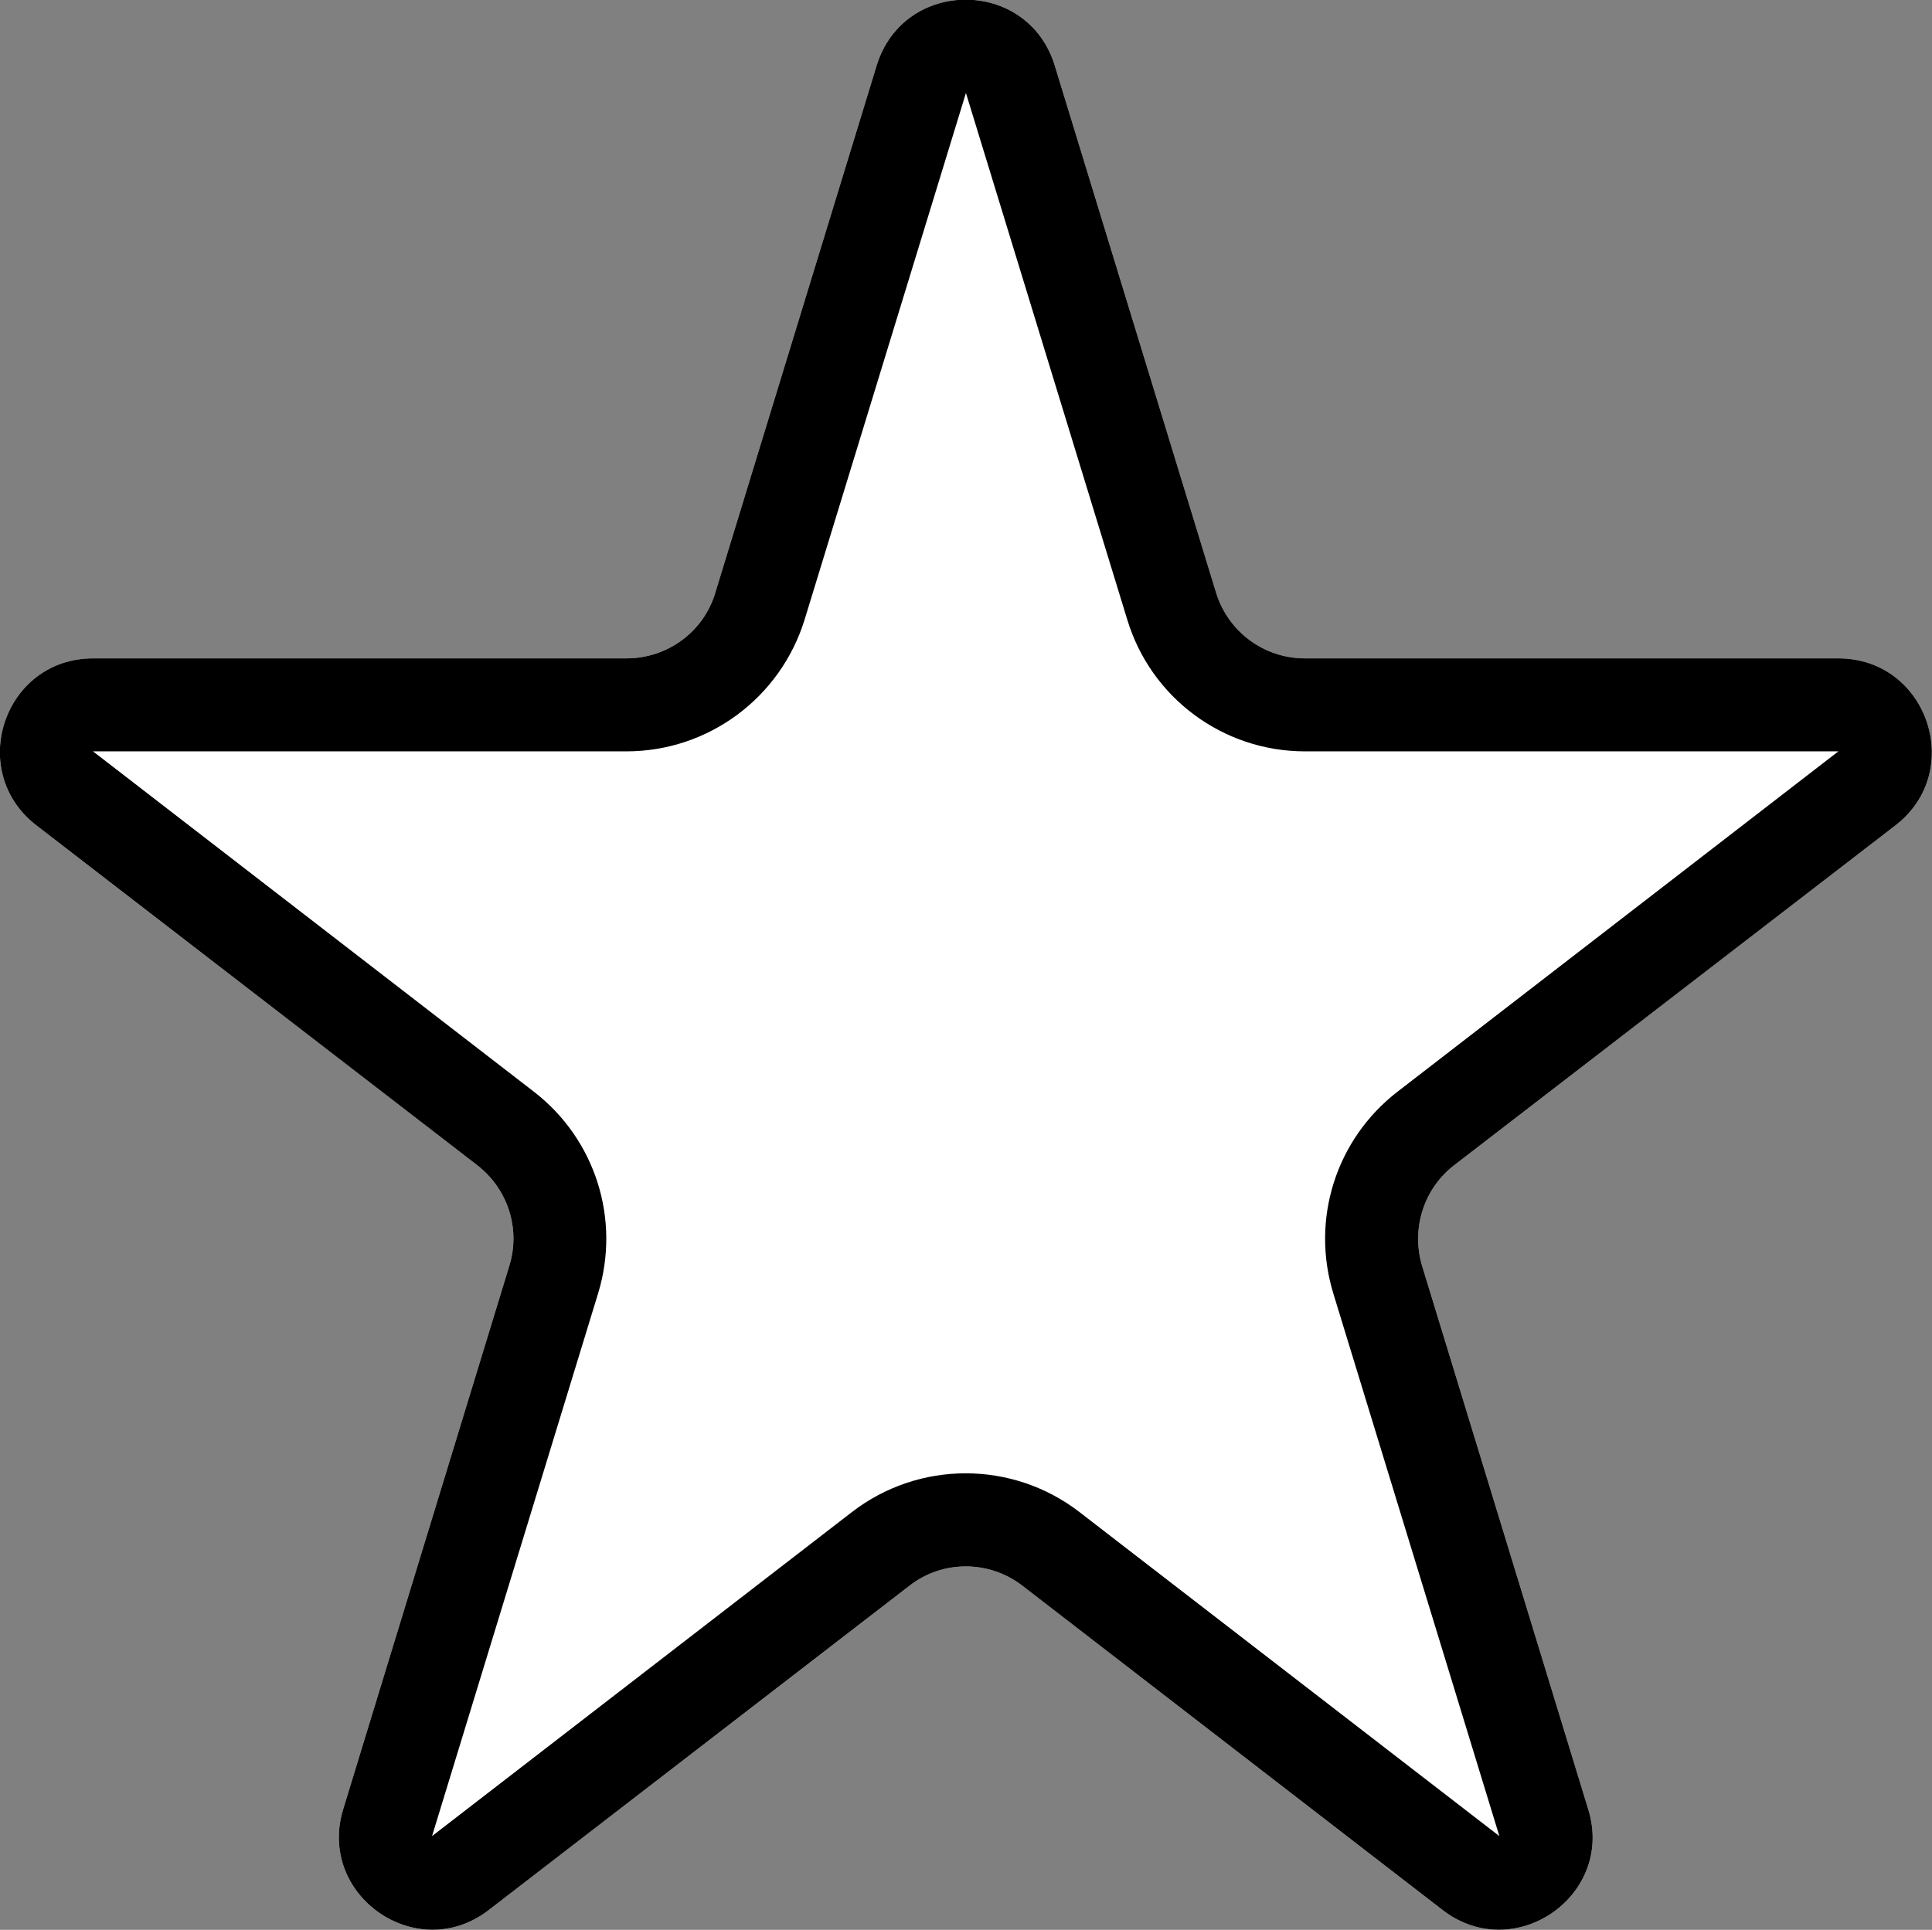 <svg width="41.543" height="41.506" viewBox="0 0 41.543 41.506" fill="none" xmlns="http://www.w3.org/2000/svg" xmlns:xlink="http://www.w3.org/1999/xlink">
	<rect x="0" y="0" width="41.543" height="41.506" fill="#808080" stroke="none"/>
	<desc>
			Created with Pixso.
	</desc>
	<defs/>
	<path id="Звезда 1" d="M18.85 1.41L15.38 12.75C15.13 13.59 14.35 14.16 13.47 14.16L2 14.16C0.09 14.16 -0.73 16.58 0.78 17.75L10.26 25.06C10.92 25.57 11.2 26.43 10.95 27.23L7.38 38.91C6.81 40.77 8.97 42.27 10.51 41.08L19.55 34.11C20.26 33.55 21.27 33.55 21.99 34.11L31.02 41.08C32.56 42.27 34.73 40.77 34.15 38.91L30.58 27.23C30.34 26.43 30.61 25.57 31.27 25.06L40.76 17.75C42.27 16.58 41.44 14.16 39.53 14.16L28.06 14.16C27.18 14.16 26.41 13.59 26.15 12.75L22.68 1.41C22.1 -0.48 19.43 -0.48 18.85 1.41Z" fill="#FFFFFF" fill-opacity="1" fill-rule="evenodd"/>
	<path id="Звезда 1" d="M15.38 12.75C15.13 13.59 14.35 14.16 13.47 14.16L2 14.16C0.09 14.16 -0.73 16.58 0.78 17.75L10.26 25.06C10.92 25.57 11.2 26.43 10.95 27.23L7.38 38.91C6.81 40.77 8.97 42.27 10.51 41.08L19.55 34.11C20.26 33.55 21.27 33.55 21.99 34.11L31.02 41.08C32.56 42.27 34.73 40.77 34.15 38.91L30.58 27.23C30.34 26.43 30.61 25.57 31.27 25.06L40.76 17.75C42.27 16.58 41.44 14.16 39.53 14.16L28.06 14.16C27.18 14.16 26.41 13.59 26.15 12.75L22.68 1.41C22.1 -0.48 19.43 -0.48 18.85 1.41L15.38 12.75ZM17.3 13.33C16.78 15.01 15.23 16.16 13.47 16.16L2 16.16L11.48 23.48C12.8 24.5 13.35 26.22 12.86 27.82L9.29 39.49L18.32 32.52C19.76 31.41 21.77 31.41 23.21 32.52L32.24 39.49L28.67 27.82C28.18 26.22 28.73 24.5 30.05 23.48L39.53 16.16L28.06 16.16C26.3 16.16 24.75 15.01 24.24 13.33L20.77 2L17.3 13.33Z" fill="#000000" fill-opacity="1" fill-rule="evenodd"/>
</svg>
